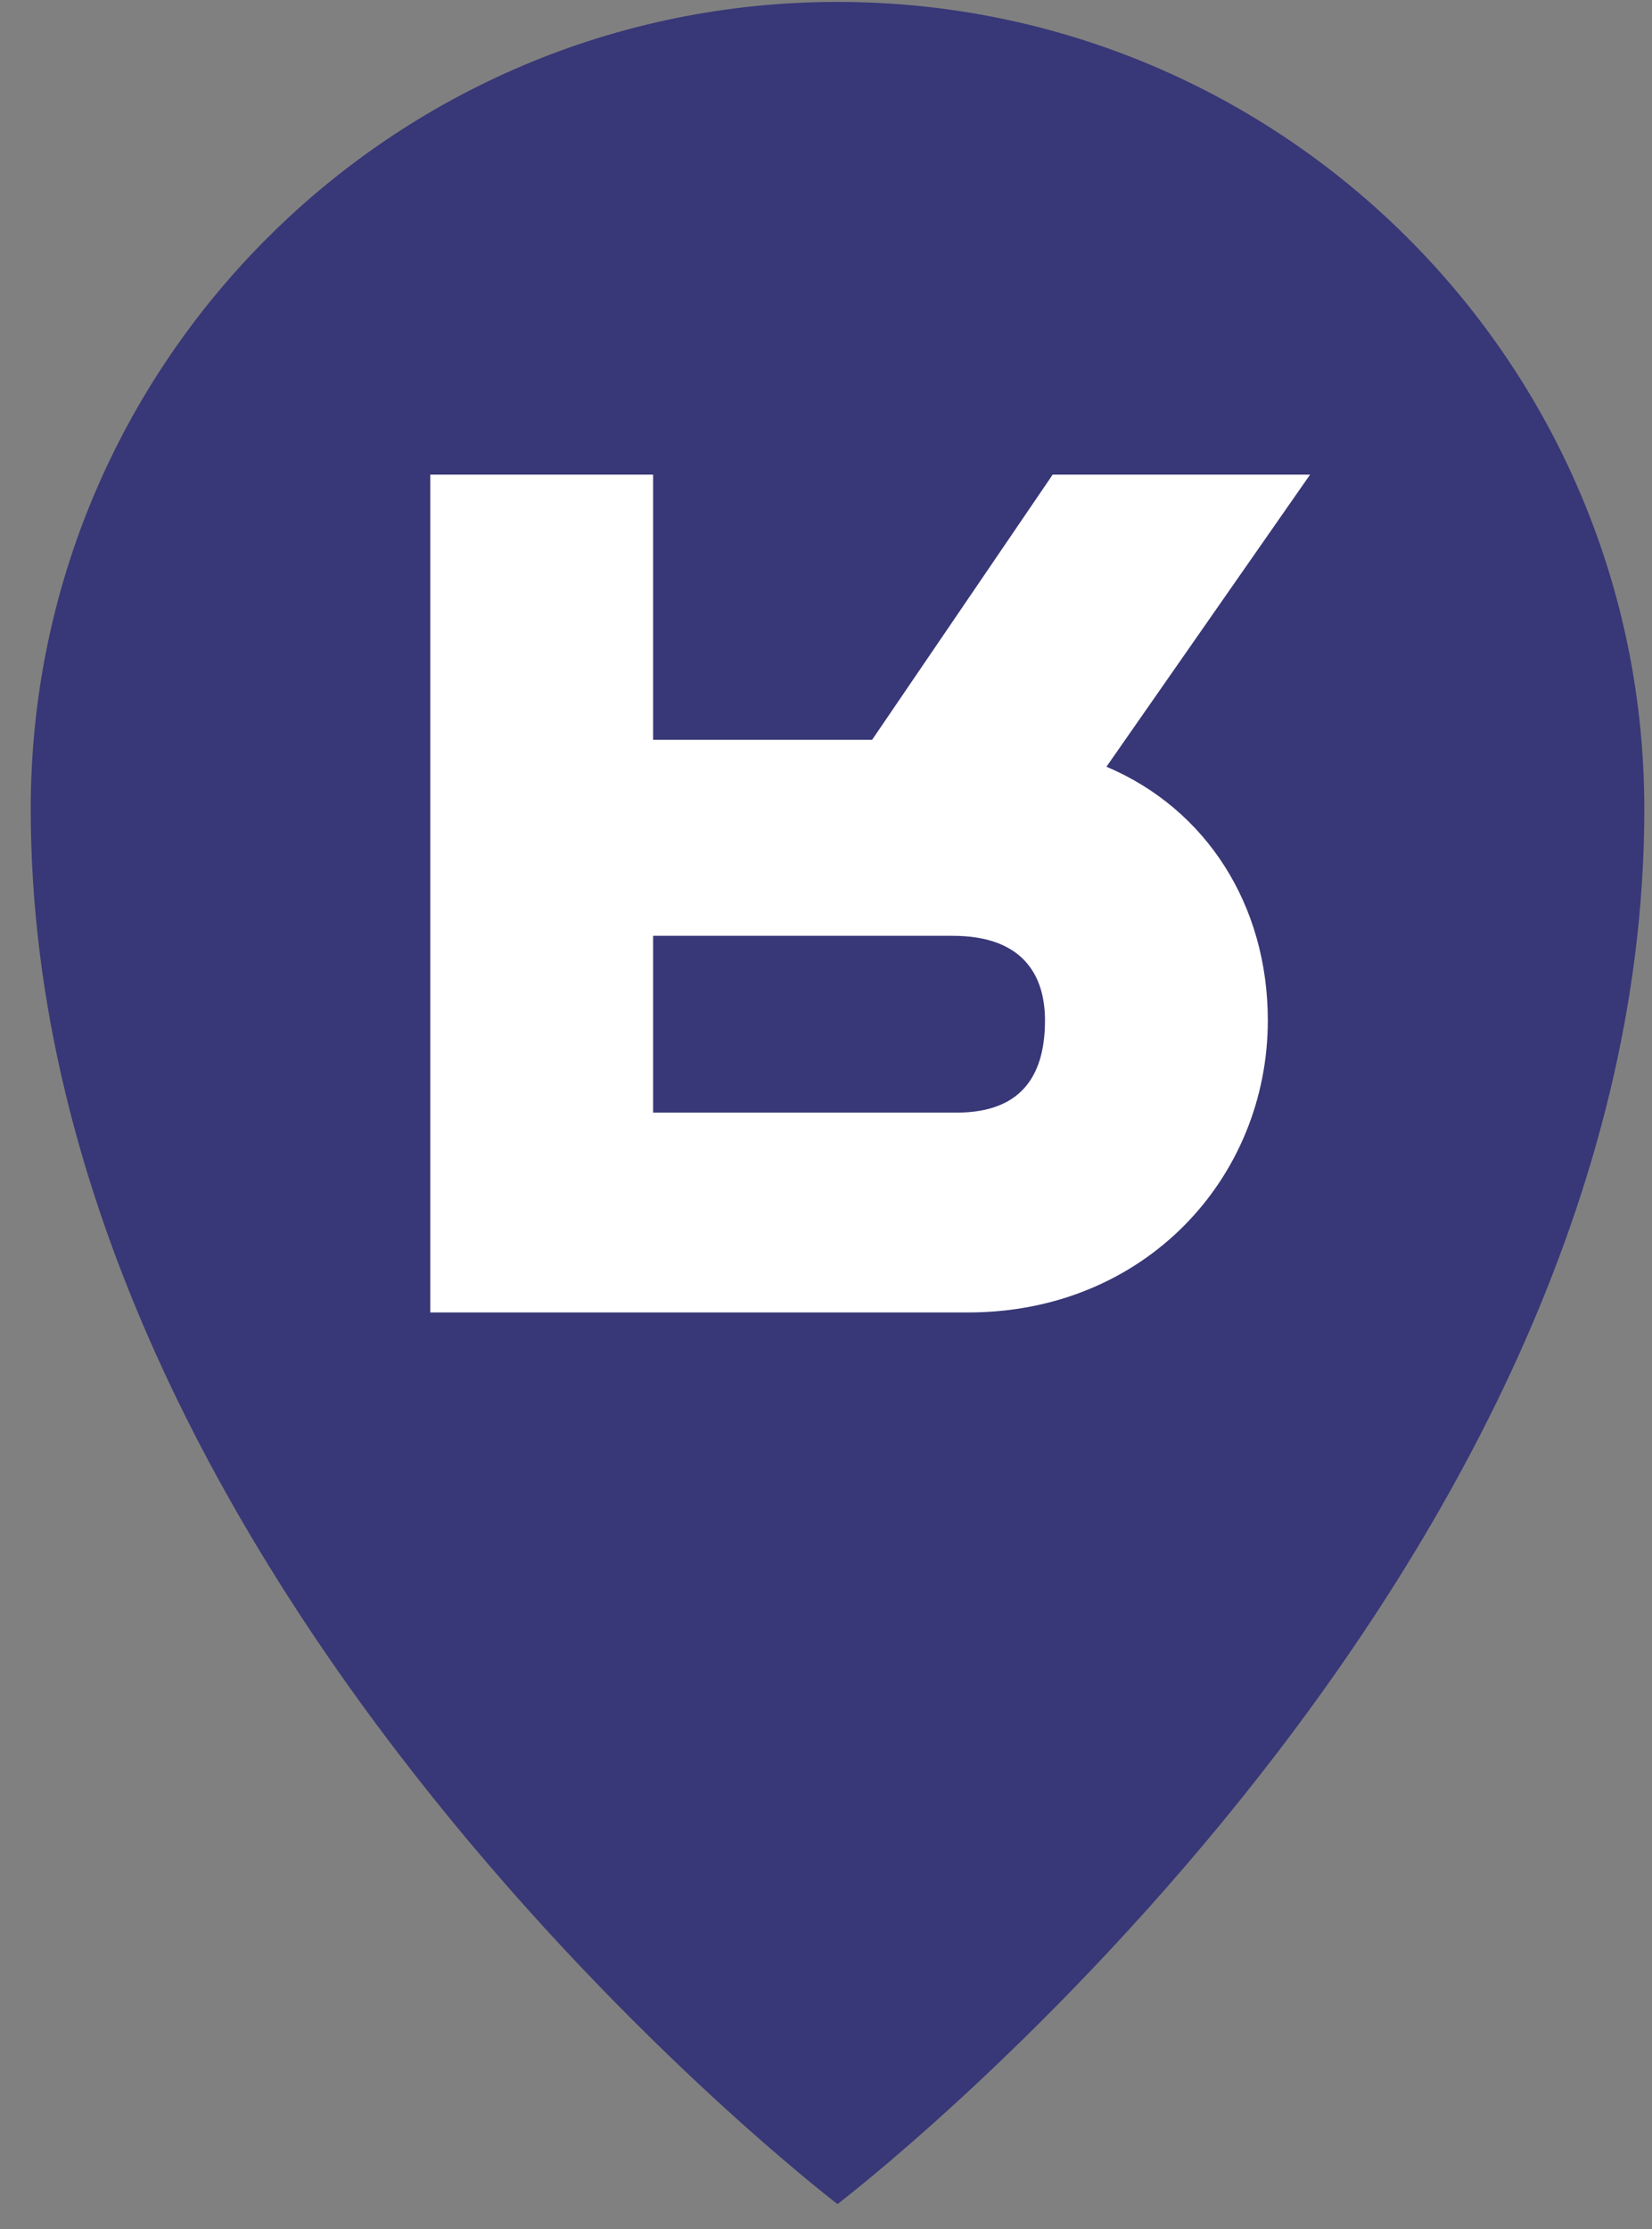 <svg width="43" height="58" viewBox="0 0 43 58" fill="none" xmlns="http://www.w3.org/2000/svg">
<rect x="0" y="0" width="43" height="58" fill="#808080" stroke="none"/>
<g clip-path="url(#clip0)">
<path d="M21.8 0.05C10.2 0.05 0.8 9.45 0.8 21.05C0.8 41.35 21.8 57.35 21.8 57.35C21.8 57.35 42.8 41.35 42.8 21.05C42.8 9.45 33.4 0.05 21.8 0.05Z" fill="#383777"/>
<path d="M28.8 19.95L34.1 12.35H27.4L22.7 19.25H17V17.55V12.35H11.2V17.55V20.05V34.15H25.2C29.8 34.15 33 30.65 33 26.55C33 23.55 31.4 21.05 28.8 19.95ZM24.9 28.95H17V24.35H24.8C26.6 24.35 27.2 25.35 27.2 26.55C27.2 27.85 26.7 28.95 24.9 28.95Z" fill="white"/>
</g>
<defs>
<clipPath id="clip0">
<rect width="42" height="57.3" fill="white" transform="translate(0.8 0.05)"/>
</clipPath>
</defs>
</svg>
